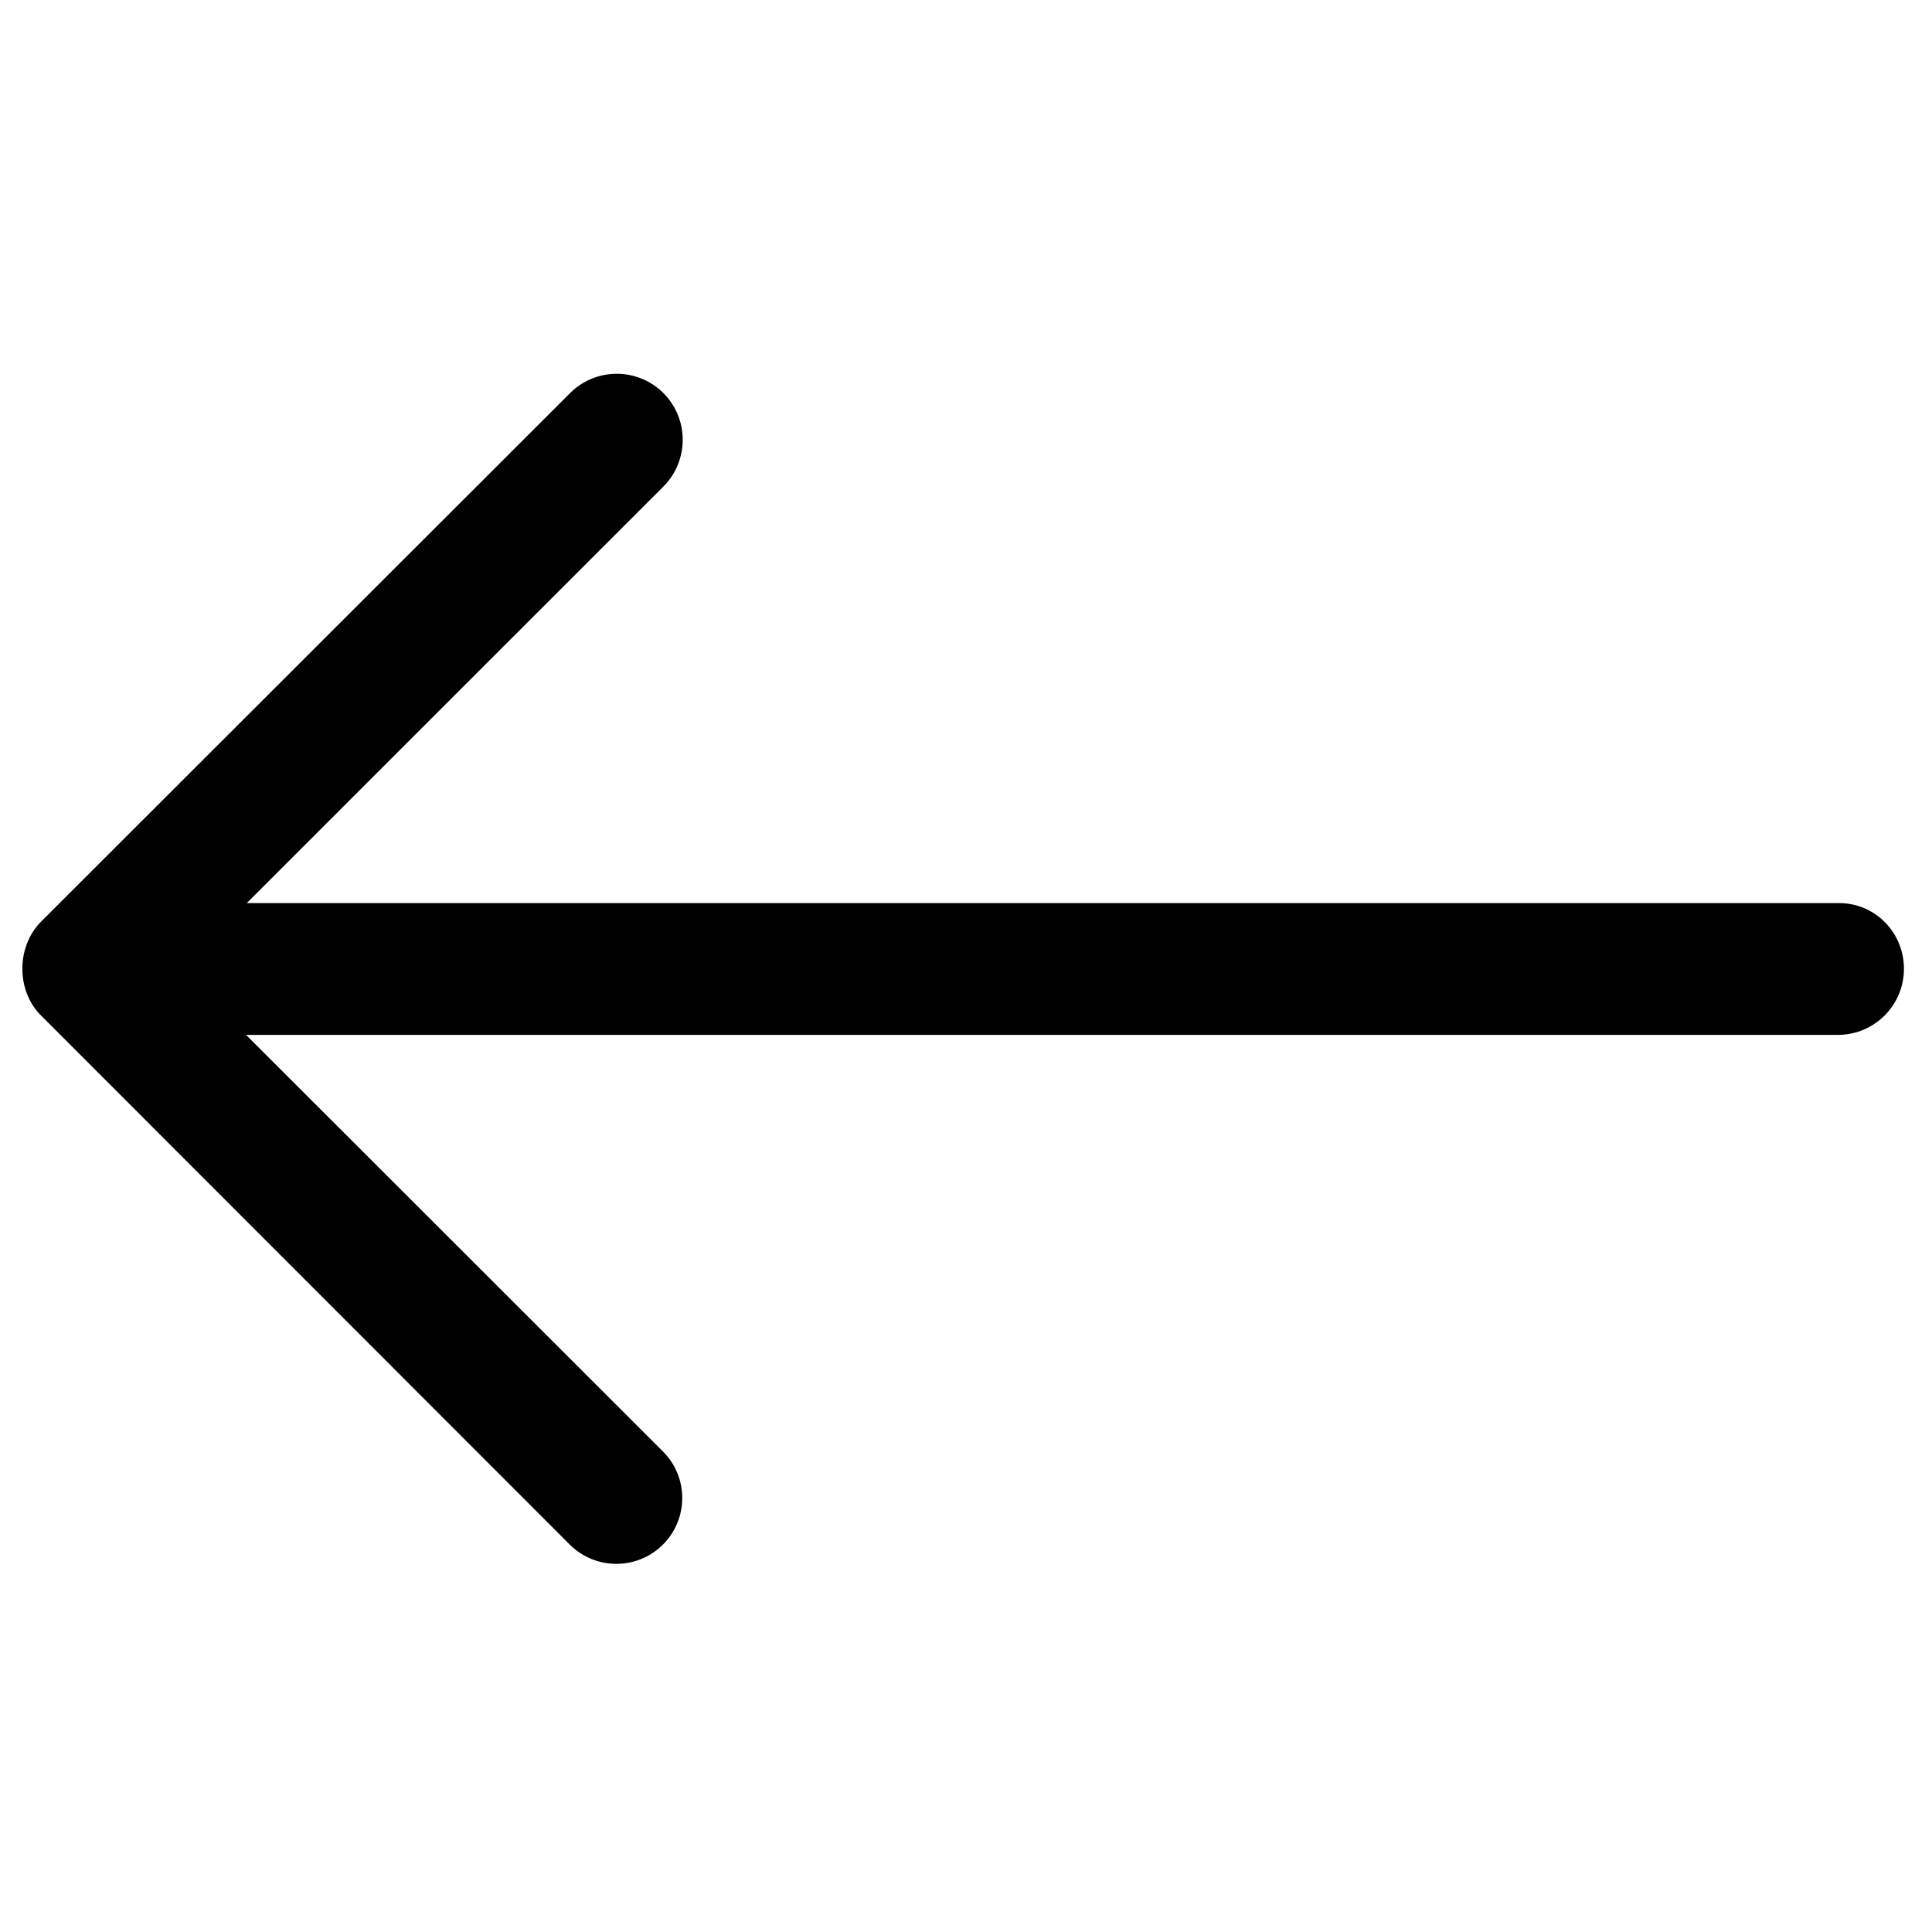 <svg width="23" height="23" viewBox="0 0 23 23" fill="none" xmlns="http://www.w3.org/2000/svg">
<g clip-path="url(#clip0)">
<path d="M22.666 11.533C22.666 11.968 22.314 12.32 21.88 12.32H2.929L7.893 17.28C8.044 17.431 8.122 17.632 8.122 17.833C8.122 18.035 8.044 18.236 7.893 18.387C7.587 18.694 7.088 18.694 6.782 18.387L0.486 12.087C0.193 11.794 0.193 11.273 0.486 10.975L6.786 4.68C7.093 4.373 7.591 4.373 7.898 4.68C8.204 4.986 8.204 5.485 7.898 5.792L2.938 10.751H21.884C22.319 10.746 22.666 11.099 22.666 11.533Z" fill="black"/>
</g>
<defs>
<clipPath id="clip0">
<rect width="22.4" height="22.4" fill="white" transform="matrix(-1 0 0 1 22.666 0.333)"/>
</clipPath>
</defs>
</svg>
